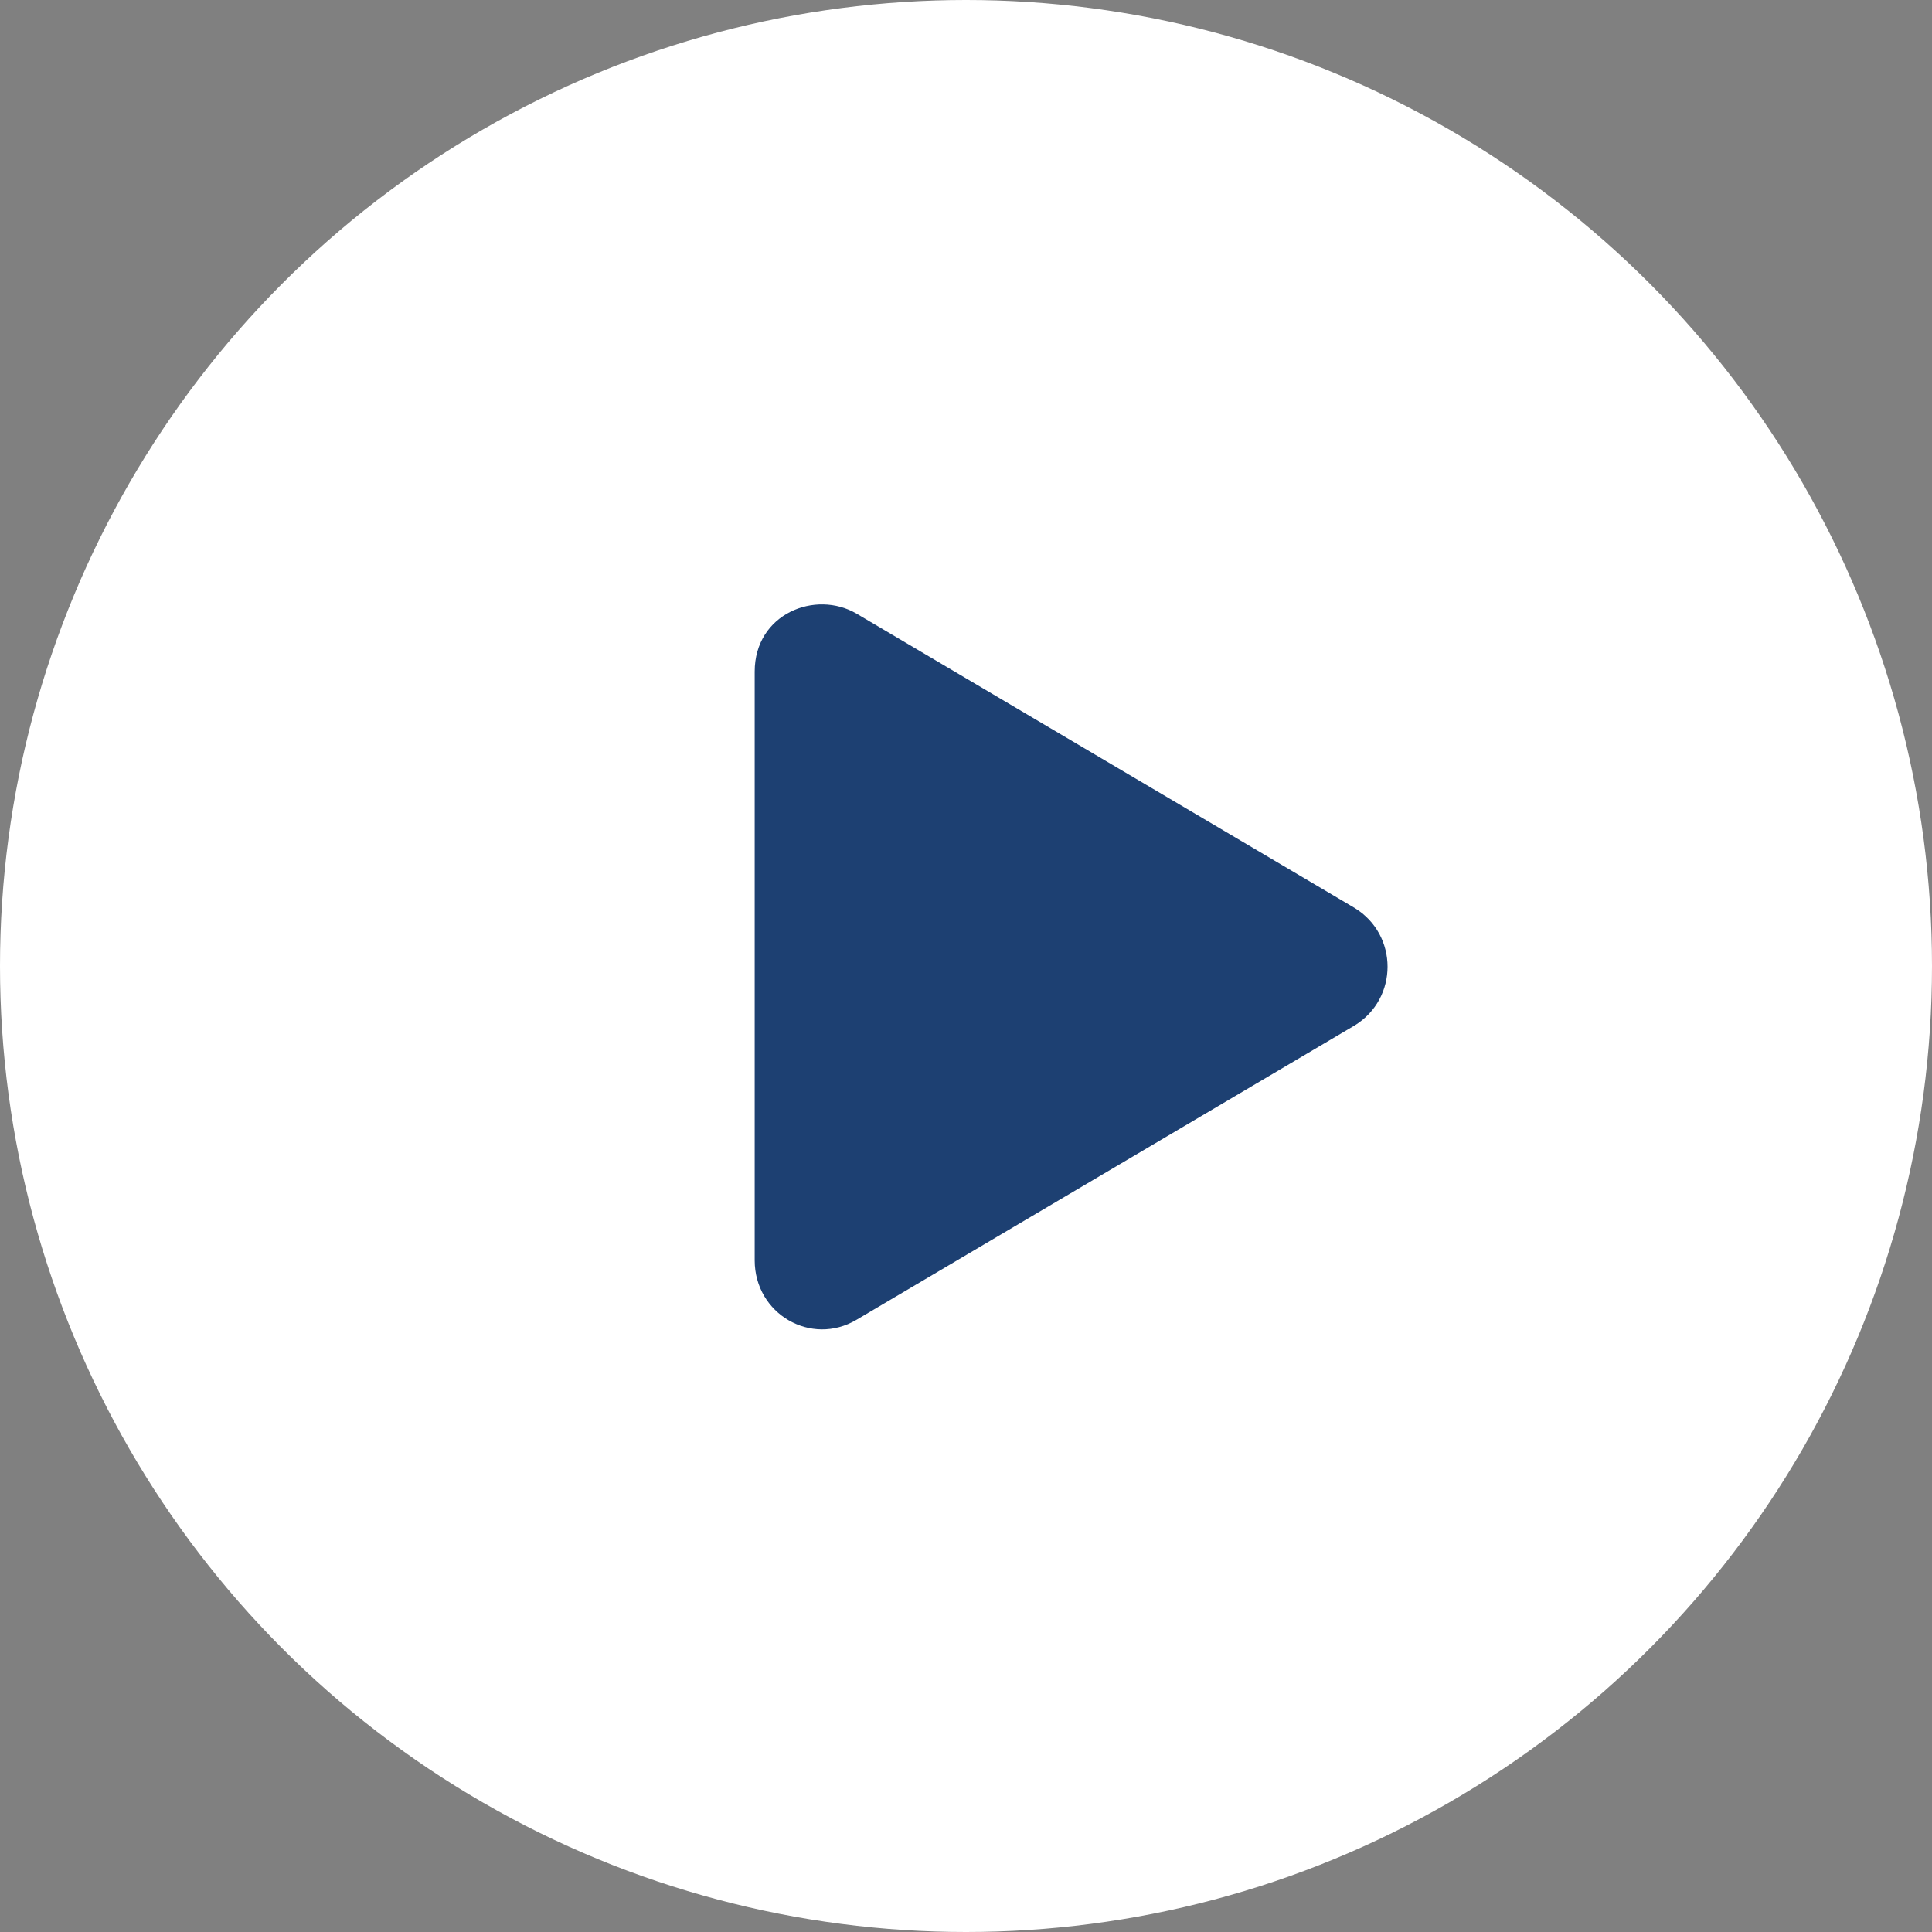 <svg width="64" height="64" viewBox="0 0 64 64" fill="none" xmlns="http://www.w3.org/2000/svg">
<rect x="0" y="0" width="64" height="64" fill="#808080" stroke="none"/>
<circle cx="32" cy="32" r="32" fill="white"/>
<path d="M44.875 30.078L28.375 20.328C27.016 19.531 25 20.328 25 22.25V41.75C25 43.531 26.875 44.609 28.375 43.719L44.875 33.969C46.328 33.078 46.328 30.969 44.875 30.078Z" fill="#1D4072"/>
</svg>
